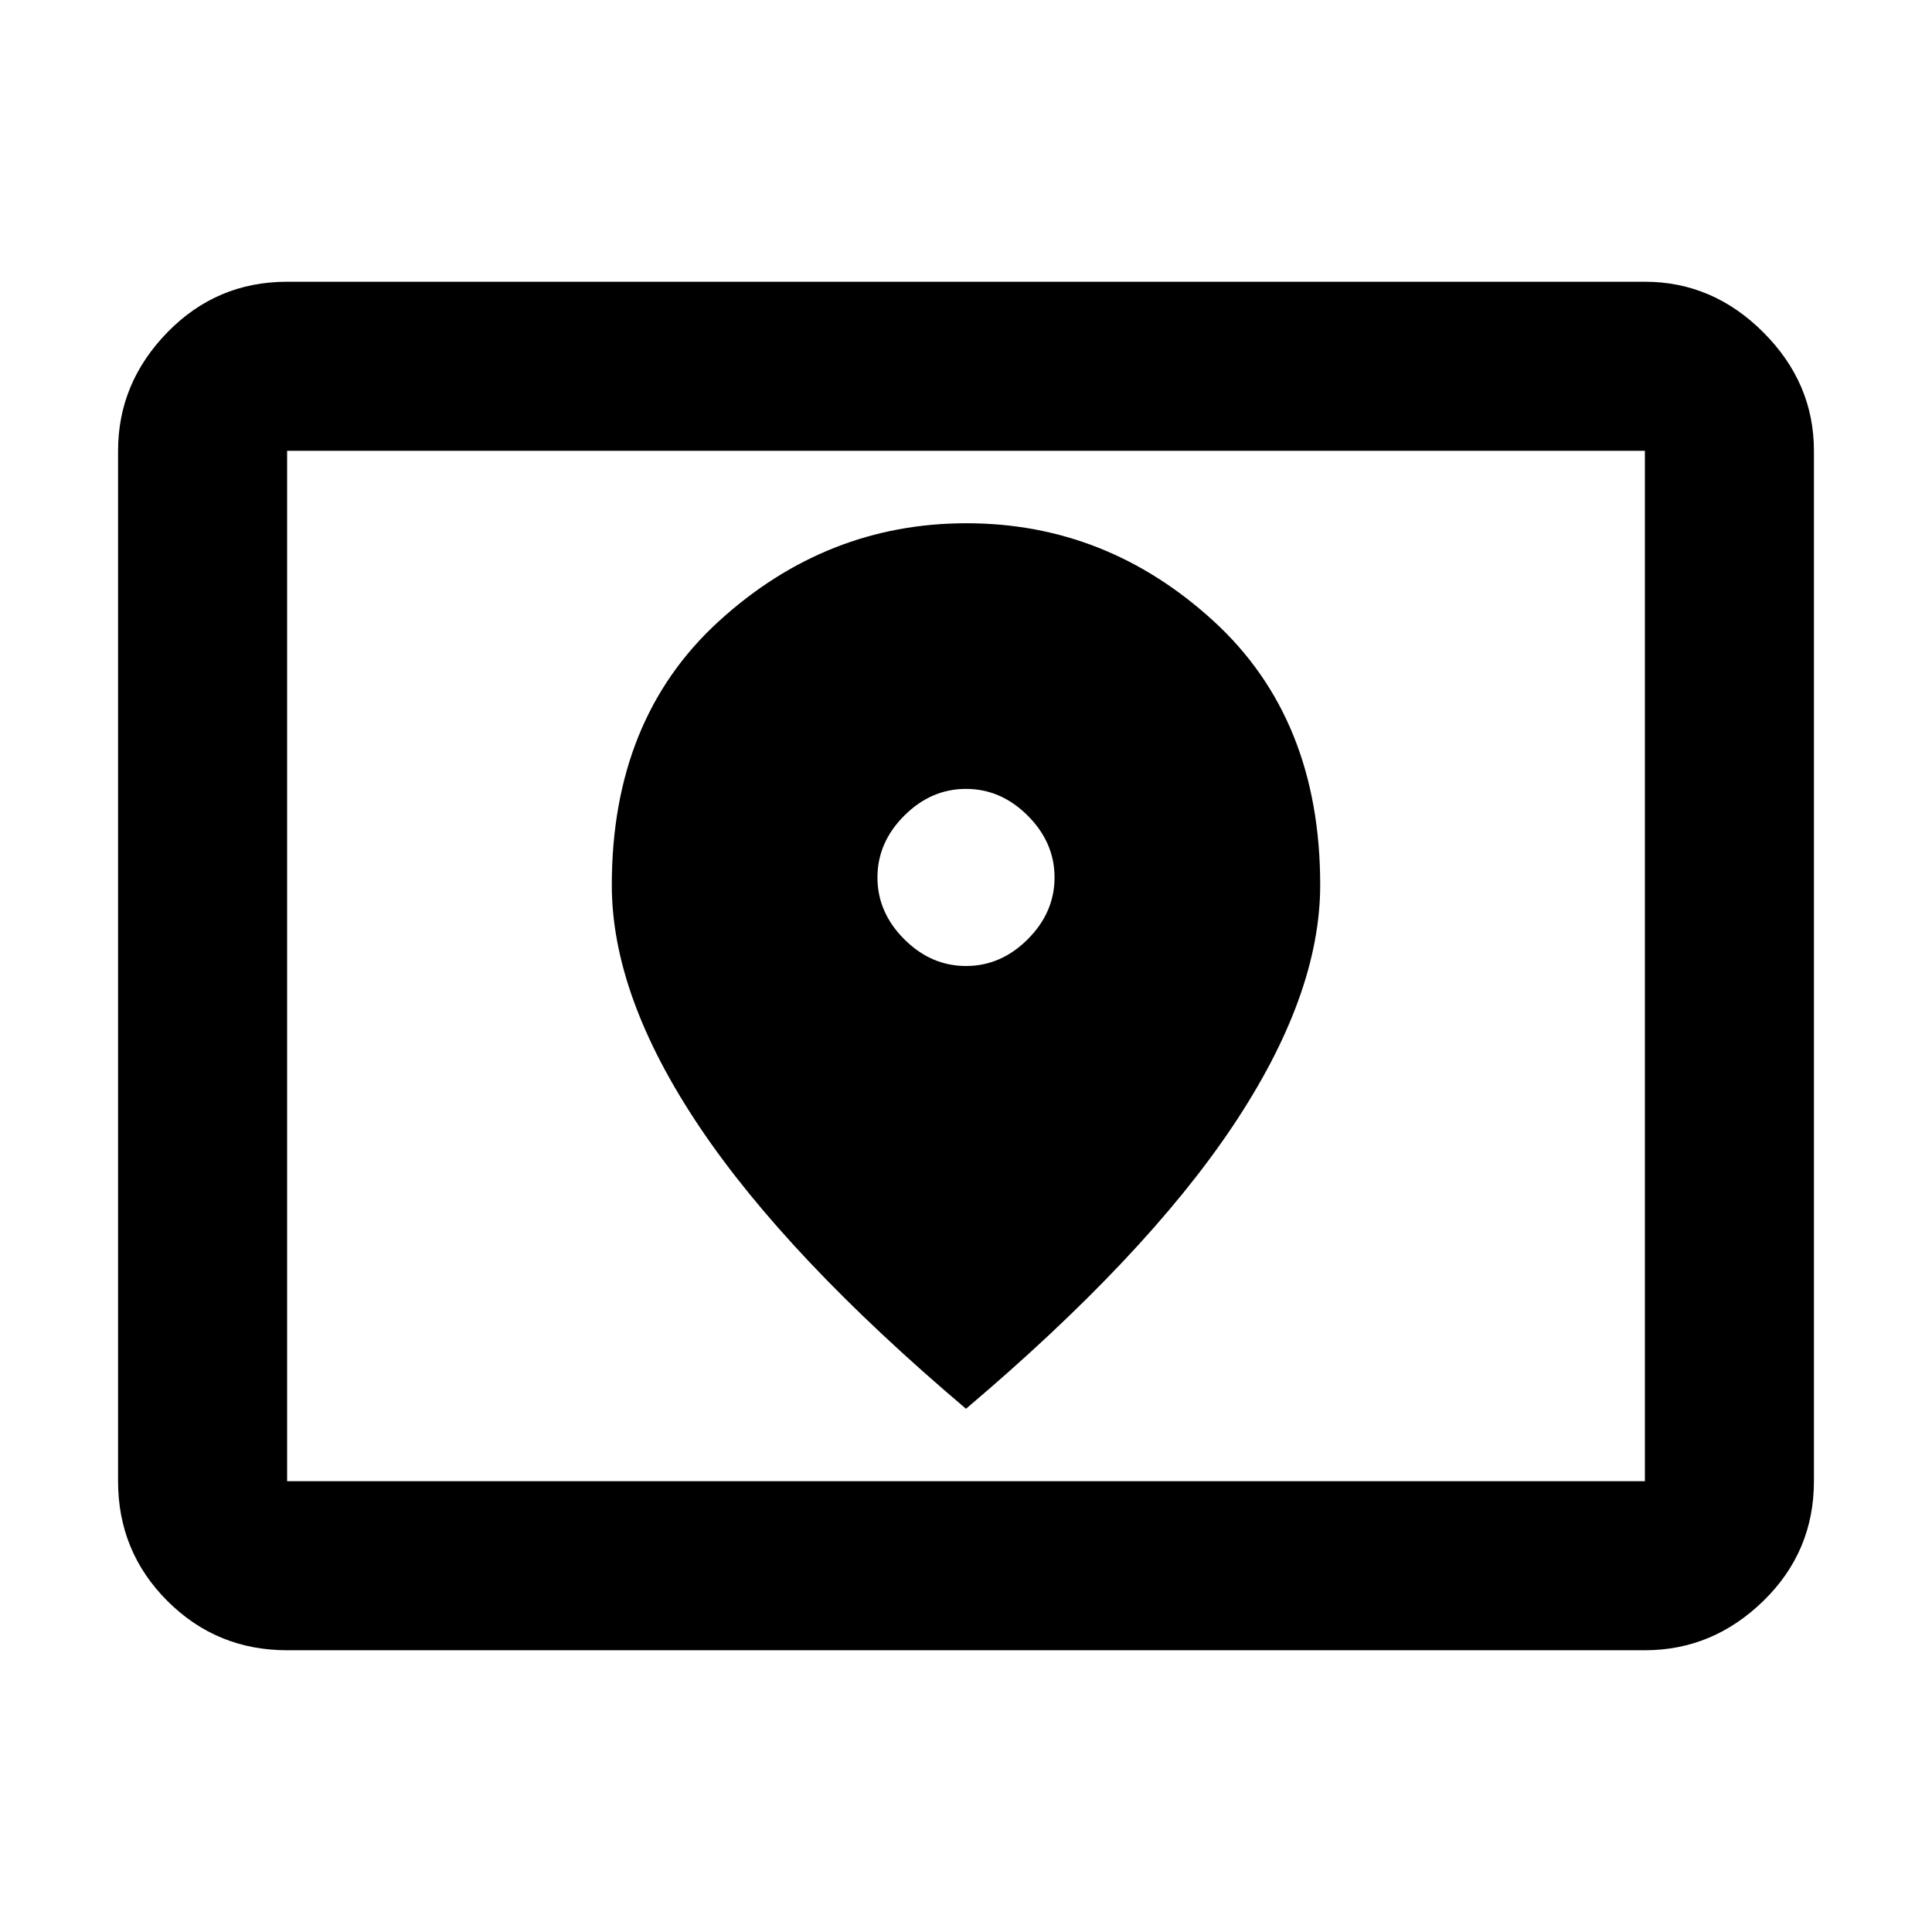 <svg xmlns="http://www.w3.org/2000/svg" height="40" viewBox="0 -960 960 960" width="40"><path d="M142.666-224h674.668v-512H142.666v512Zm0 84q-34.999 0-59.5-24.5Q58.668-189 58.668-224v-512q0-33.725 24.5-58.862Q107.667-820 142.666-820h674.668q33.724 0 58.862 25.138 25.137 25.137 25.137 58.862v512q0 35-25.137 59.5-25.138 24.5-58.862 24.5H142.666Zm0-84v-512 512ZM480-480q-17.383 0-30.692-13.308Q436-506.617 436-524q0-17.383 13.308-30.692Q462.617-568 480-568q17.383 0 30.692 13.308Q524-541.383 524-524q0 17.383-13.308 30.692Q497.383-480 480-480Zm0 220q89-75.333 132.5-140.356Q656-465.378 656-520.298q0-82.657-53.082-131.18Q549.836-700 480.251-700q-69.584 0-122.918 48.553Q304-602.894 304-520.186q0 55.139 43.5 119.996T480-260Z"/></svg>